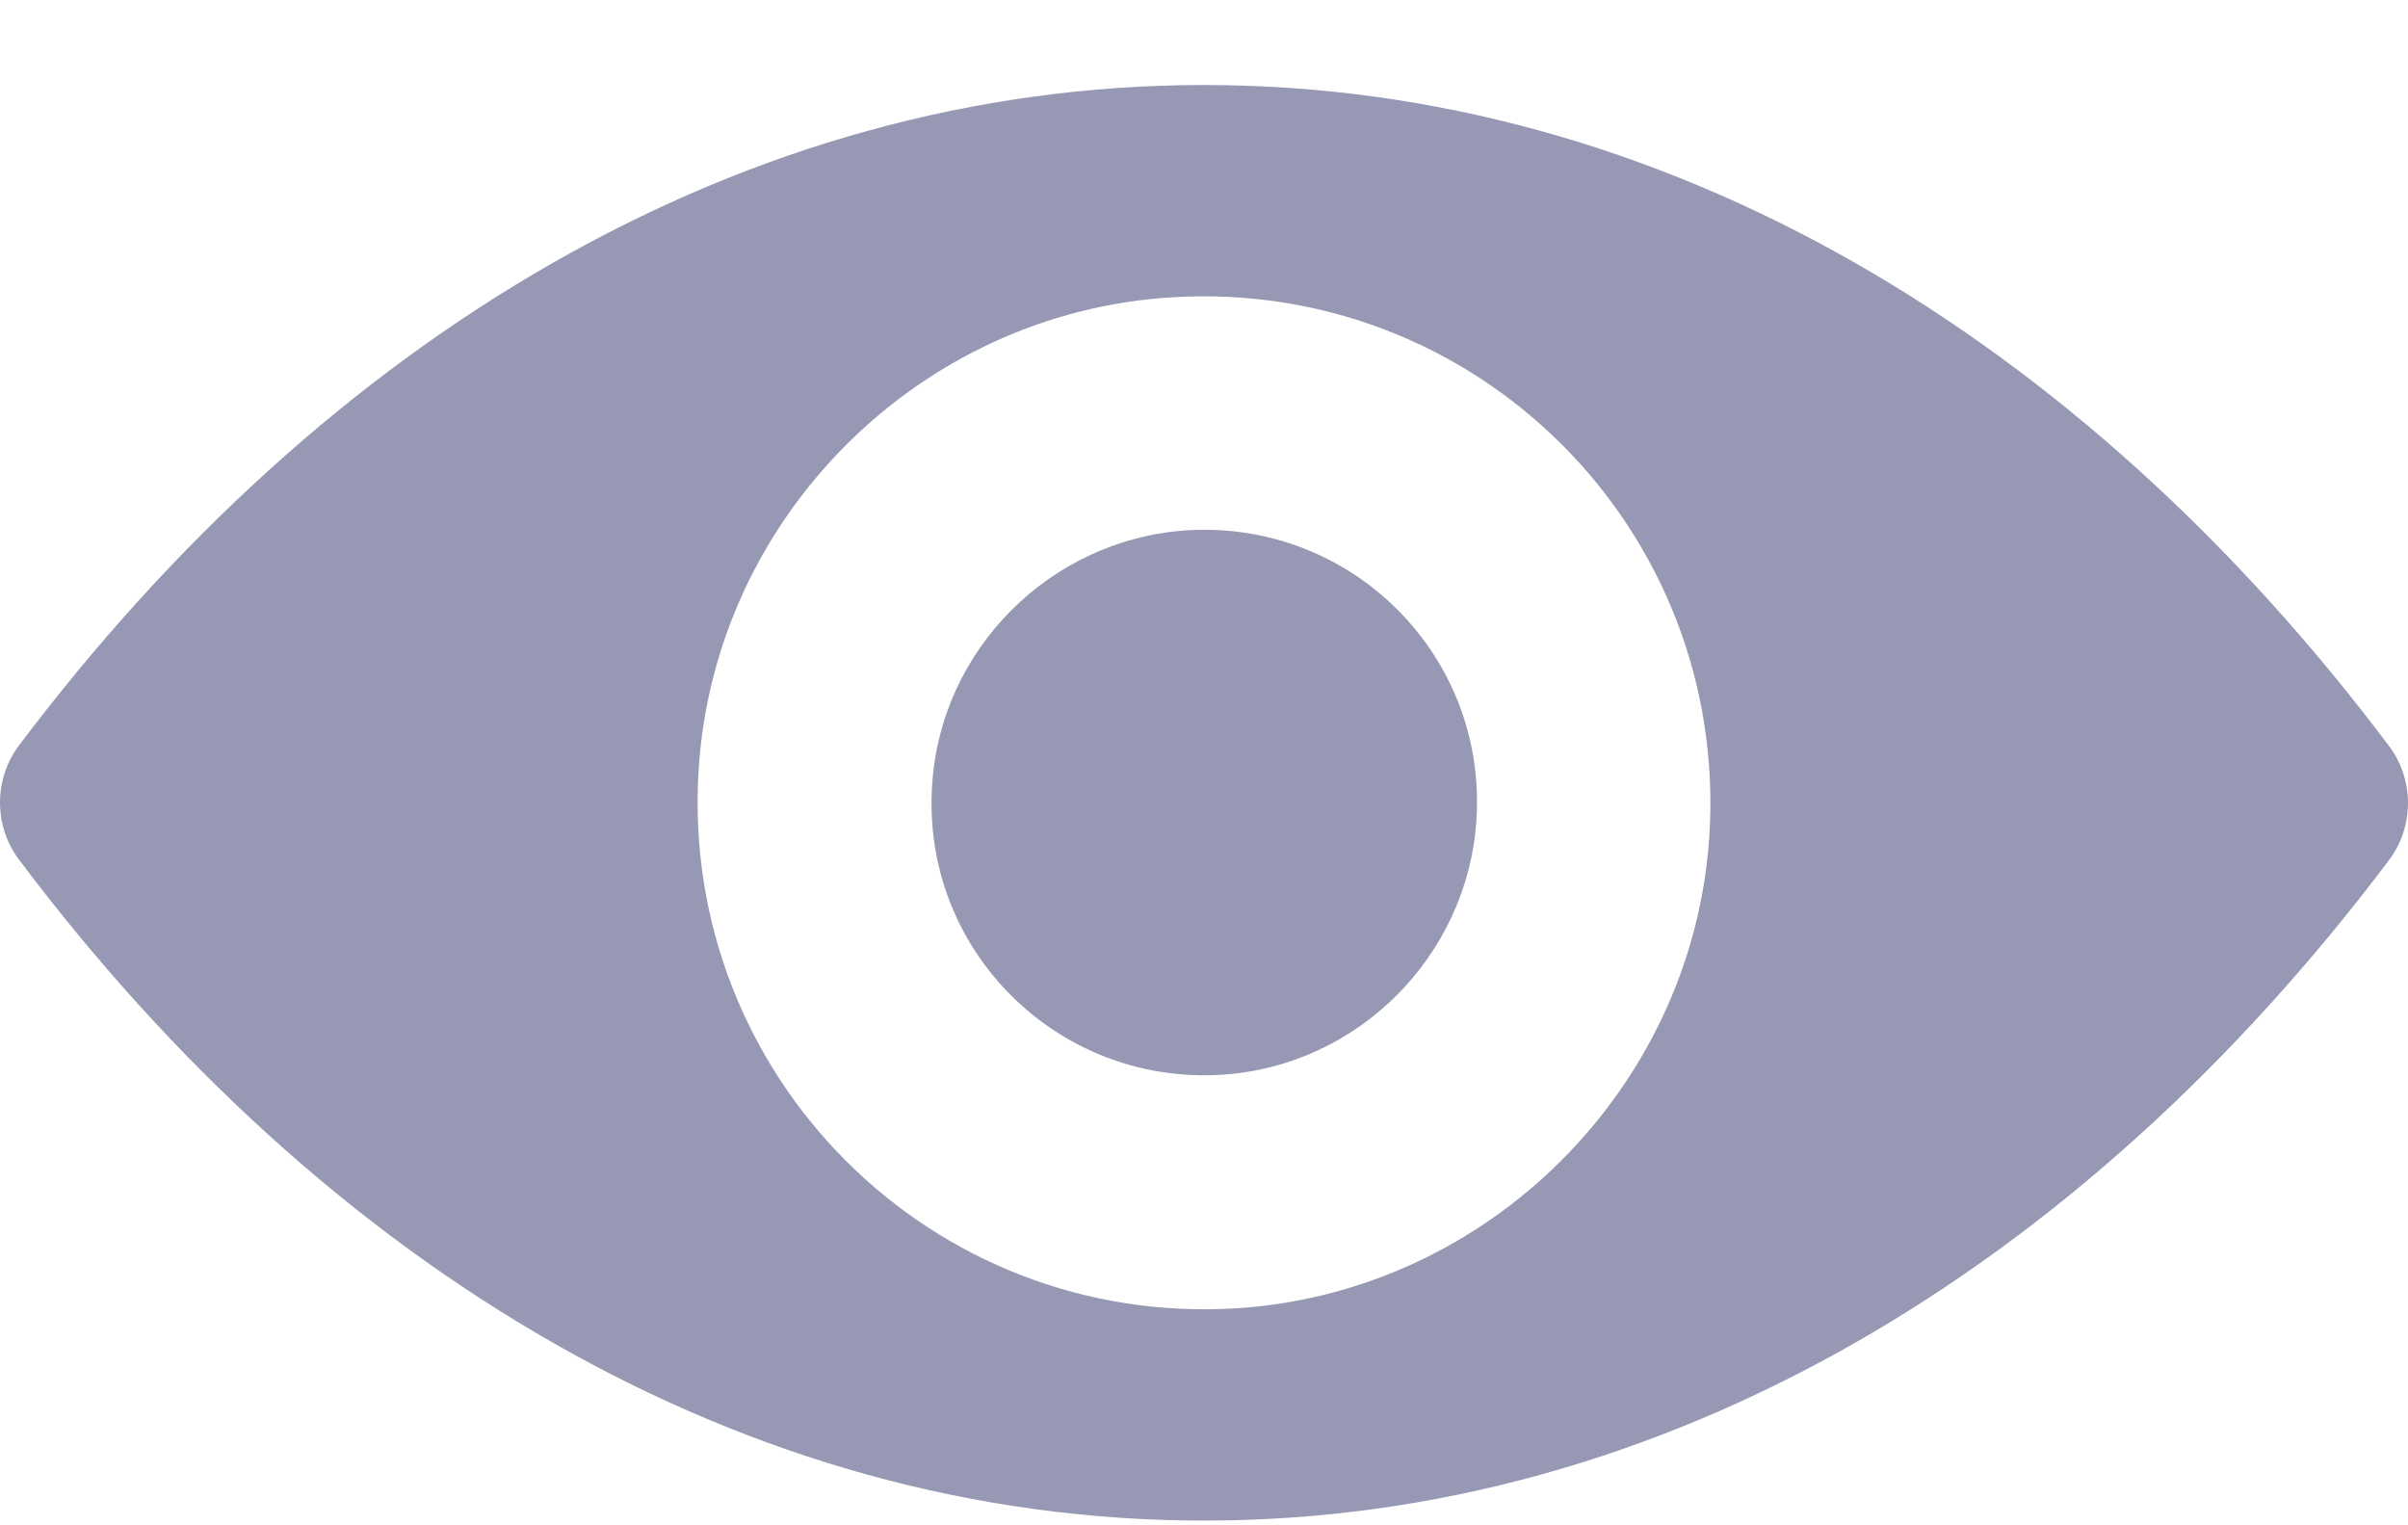 <svg width="30" height="19" viewBox="0 0 30 19" fill="none" xmlns="http://www.w3.org/2000/svg">
<g clip-path="url(#clip0)">
<path d="M15 1.059C9.268 1.059 4.07 4.195 0.235 9.288C-0.078 9.705 -0.078 10.288 0.235 10.706C4.07 15.805 9.268 18.941 15 18.941C20.732 18.941 25.93 15.805 29.765 10.712C30.078 10.295 30.078 9.712 29.765 9.294C25.93 4.195 20.732 1.059 15 1.059ZM15.411 16.296C11.606 16.536 8.464 13.4 8.704 9.589C8.9 6.447 11.447 3.9 14.589 3.704C18.394 3.464 21.536 6.6 21.296 10.411C21.094 13.547 18.547 16.094 15.411 16.296ZM15.221 13.387C13.171 13.516 11.477 11.829 11.613 9.779C11.717 8.085 13.091 6.717 14.785 6.606C16.835 6.477 18.529 8.165 18.394 10.215C18.283 11.915 16.909 13.283 15.221 13.387Z" fill="#9698B4"/>
</g>
<defs>
<clipPath id="clip0">
<rect width="30" height="19" fill="white"/>
</clipPath>
</defs>
</svg>
